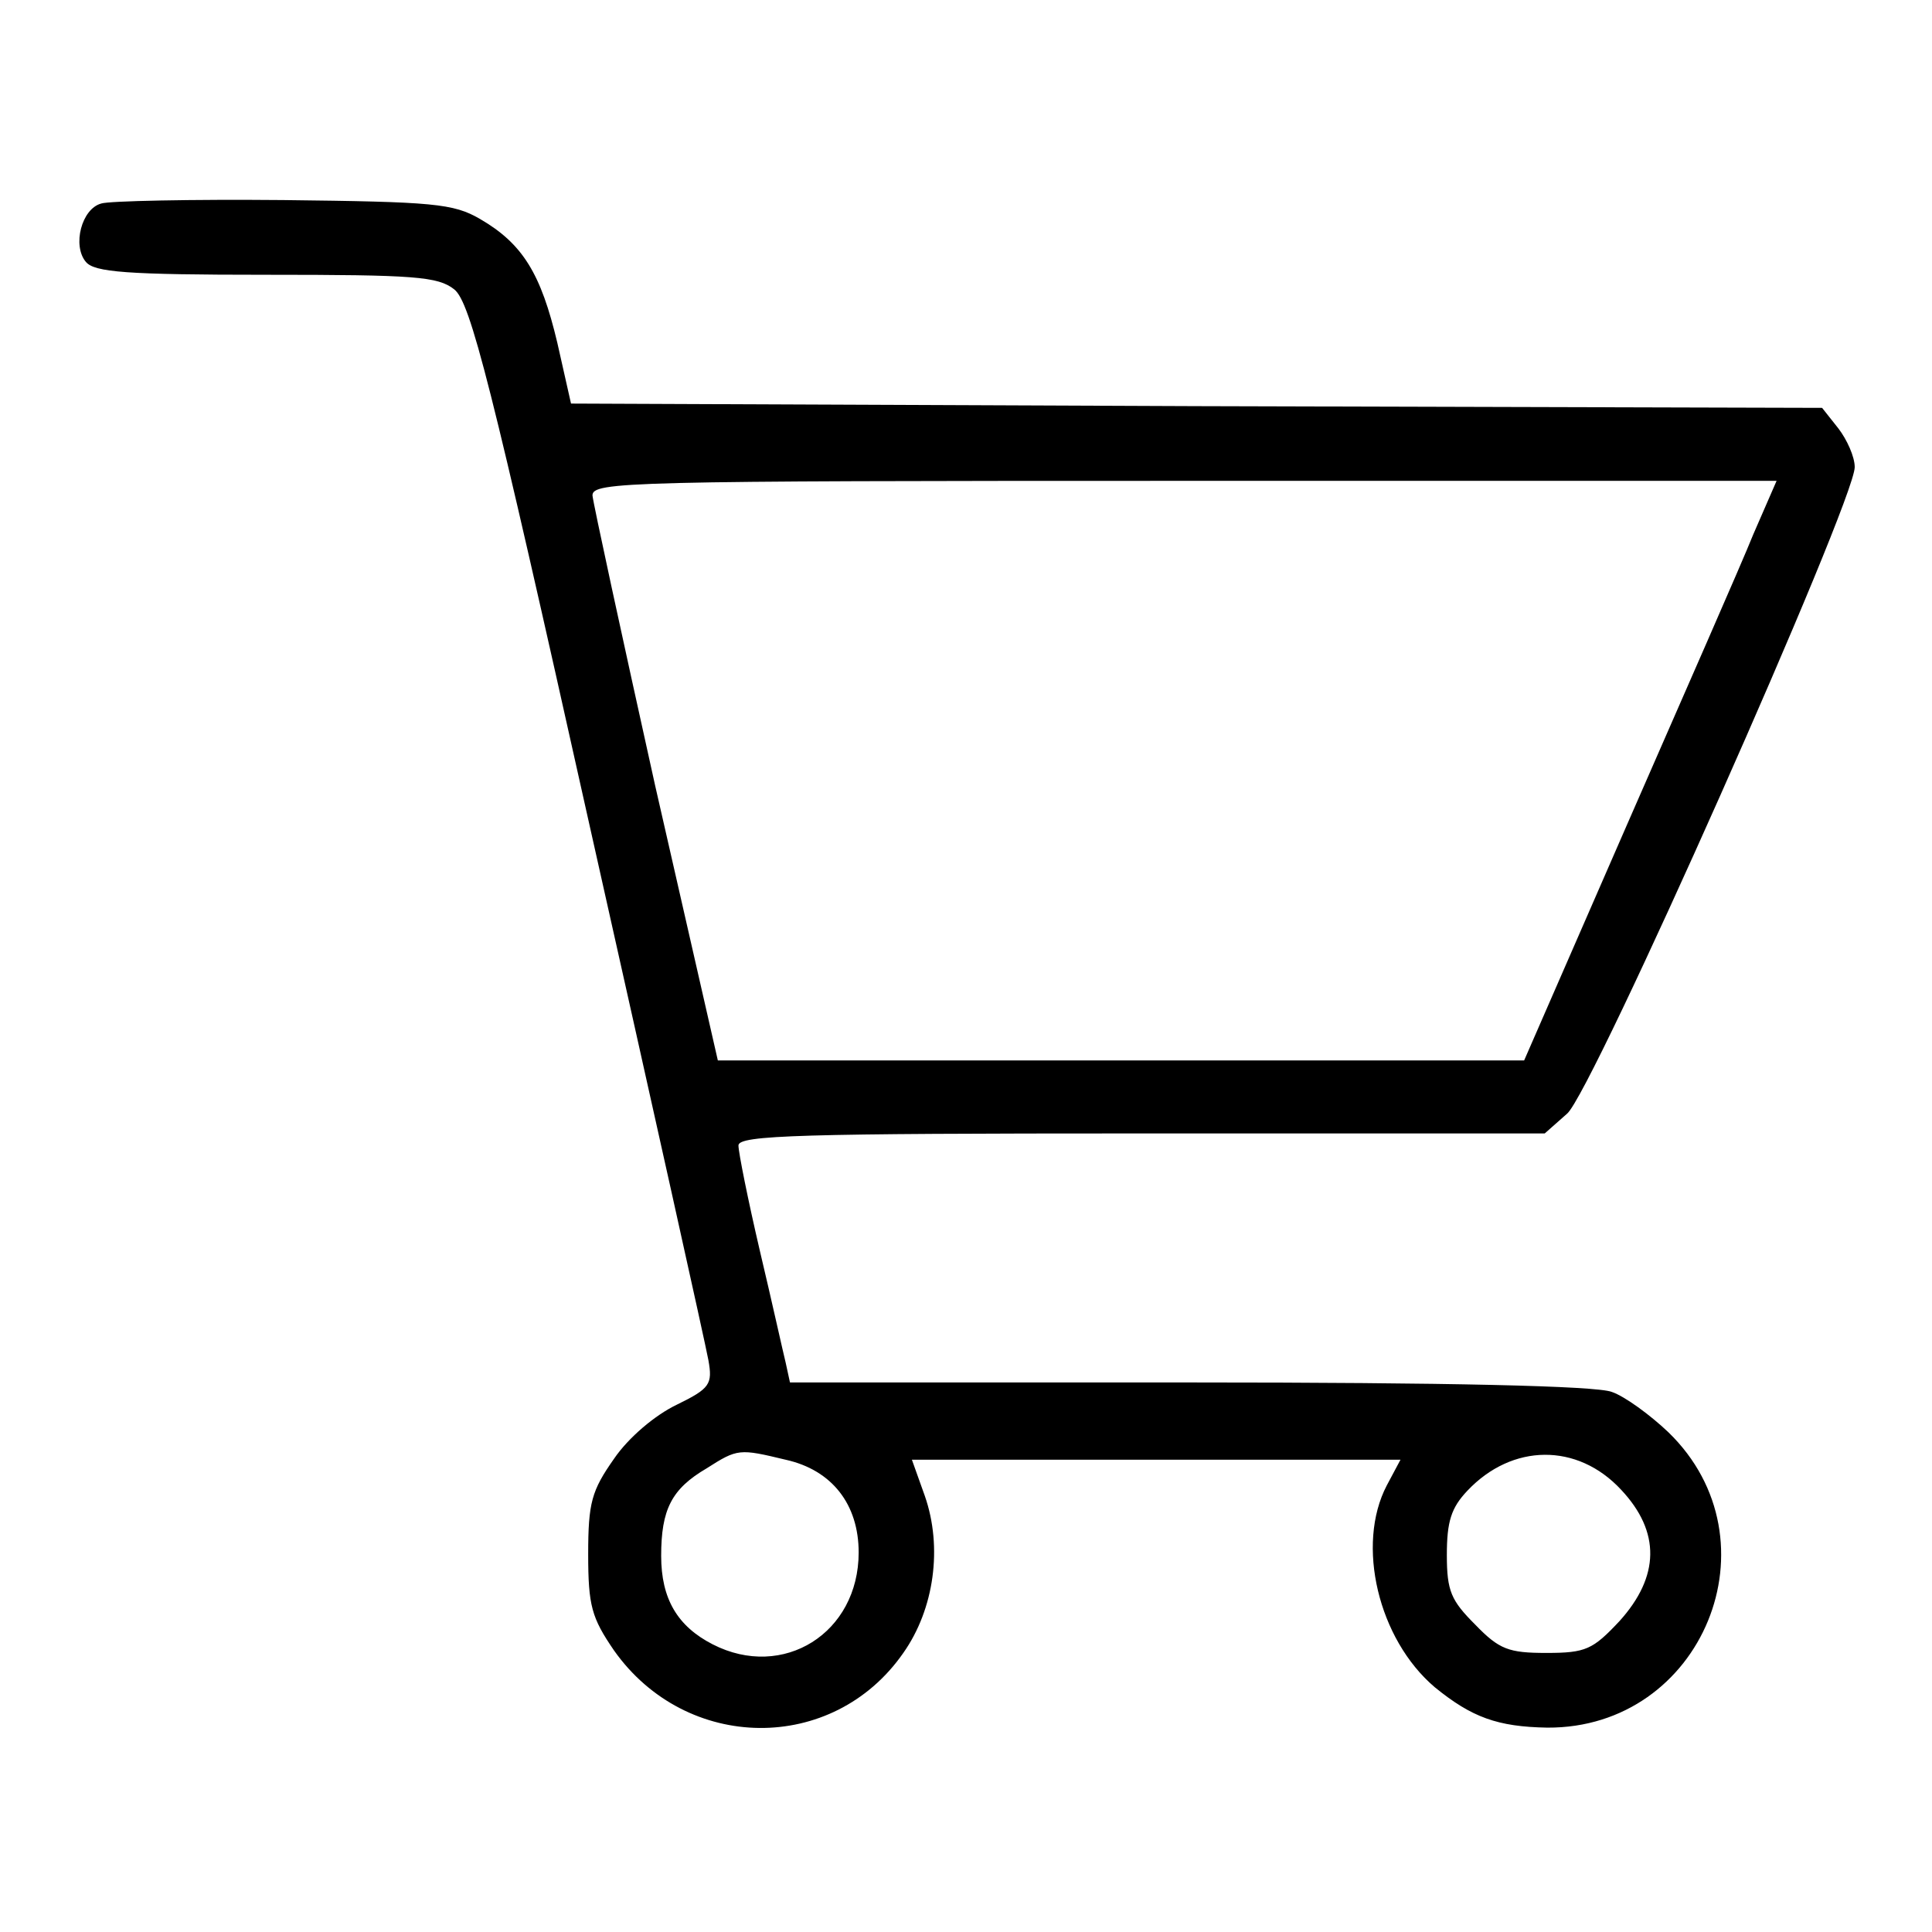 <?xml version="1.0" standalone="no"?>
<!DOCTYPE svg PUBLIC "-//W3C//DTD SVG 20010904//EN"
 "http://www.w3.org/TR/2001/REC-SVG-20010904/DTD/svg10.dtd">
<svg version="1.0" xmlns="http://www.w3.org/2000/svg"
 width="225pt" height="225pt" viewBox="0 0 225 225"
 preserveAspectRatio="xMidYMid meet">

<g transform="translate(0,225) scale(0.1,-0.1)"
fill="#000000" stroke="none">
<path d="M118 2013 c-23 -6 -34 -49 -18 -68 10 -12 47 -15 210 -15 173 0 200
-2 219 -17 19 -15 43 -110 156 -617 74 -330 137 -613 140 -630 5 -28 2 -33
-37 -52 -25 -12 -56 -38 -73 -63 -26 -37 -30 -51 -30 -111 0 -60 4 -74 30
-112 84 -119 255 -121 337 -3 36 51 46 123 25 183 l-15 42 284 0 285 0 -16
-30 c-36 -69 -10 -179 56 -235 43 -35 73 -46 131 -47 181 -1 271 218 141 344
-21 20 -51 42 -66 47 -18 7 -190 11 -492 11 l-465 0 -5 23 c-3 12 -16 71 -30
130 -14 60 -25 115 -25 123 0 12 72 14 469 14 l470 0 26 23 c29 24 335 713
335 753 0 12 -9 32 -19 45 l-19 24 -729 2 -728 3 -16 71 c-19 80 -40 115 -90
144 -31 18 -54 20 -229 22 -107 1 -203 -1 -212 -4z m1924 -385 c-14 -35 -81
-187 -147 -338 l-120 -275 -470 0 -469 0 -73 320 c-39 176 -72 328 -73 338 0
16 39 17 690 17 l689 0 -27 -62z m-1127 -1078 c54 -12 85 -52 85 -108 0 -94
-88 -149 -170 -107 -41 21 -60 53 -60 103 0 54 12 78 53 102 36 23 38 23 92
10z m973 -35 c46 -49 45 -101 -2 -153 -31 -33 -39 -37 -85 -37 -44 0 -55 4
-83 33 -28 28 -33 39 -33 81 0 39 5 55 24 75 52 55 128 56 179 1z"/>
</g>
</svg>

